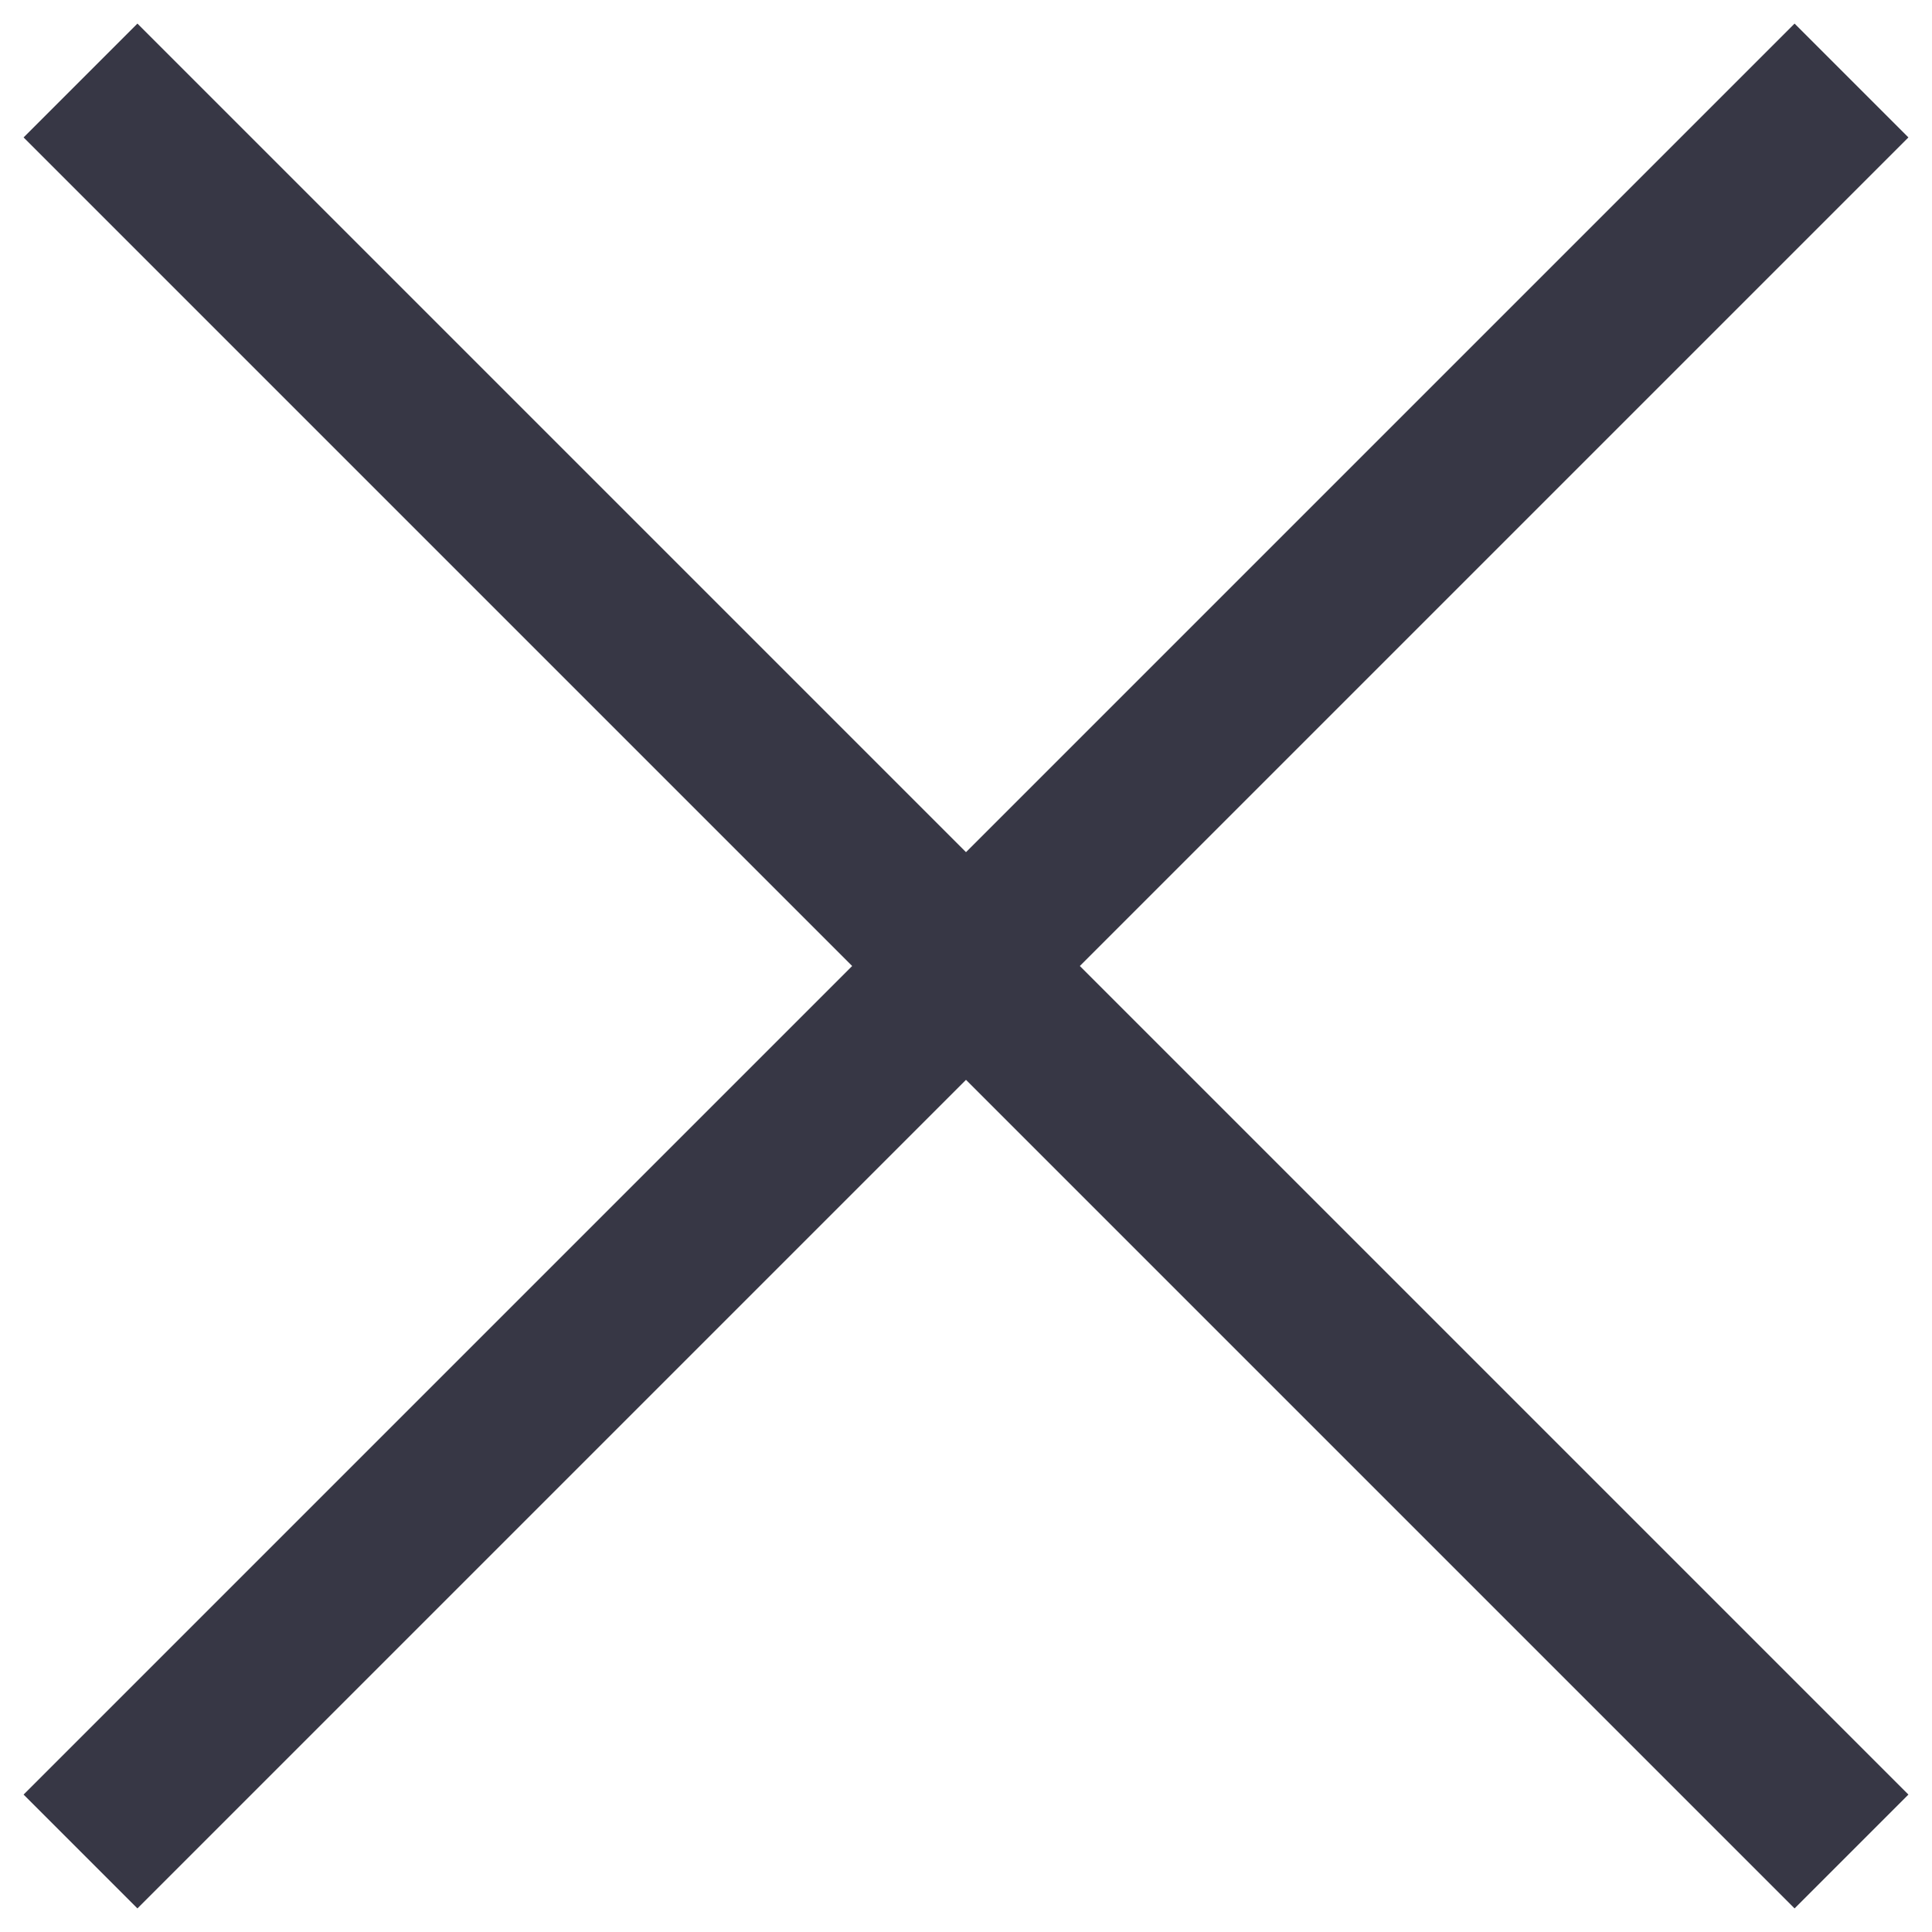<svg width="24" height="24" viewBox="0 0 24 24" fill="none" xmlns="http://www.w3.org/2000/svg">
<path d="M12 12L1 23L12 12ZM12 12L1 1L12 12ZM12 12L23 1L12 12ZM12 12L23 23L12 12Z" stroke="#373745" stroke-width="2"/>
</svg>
